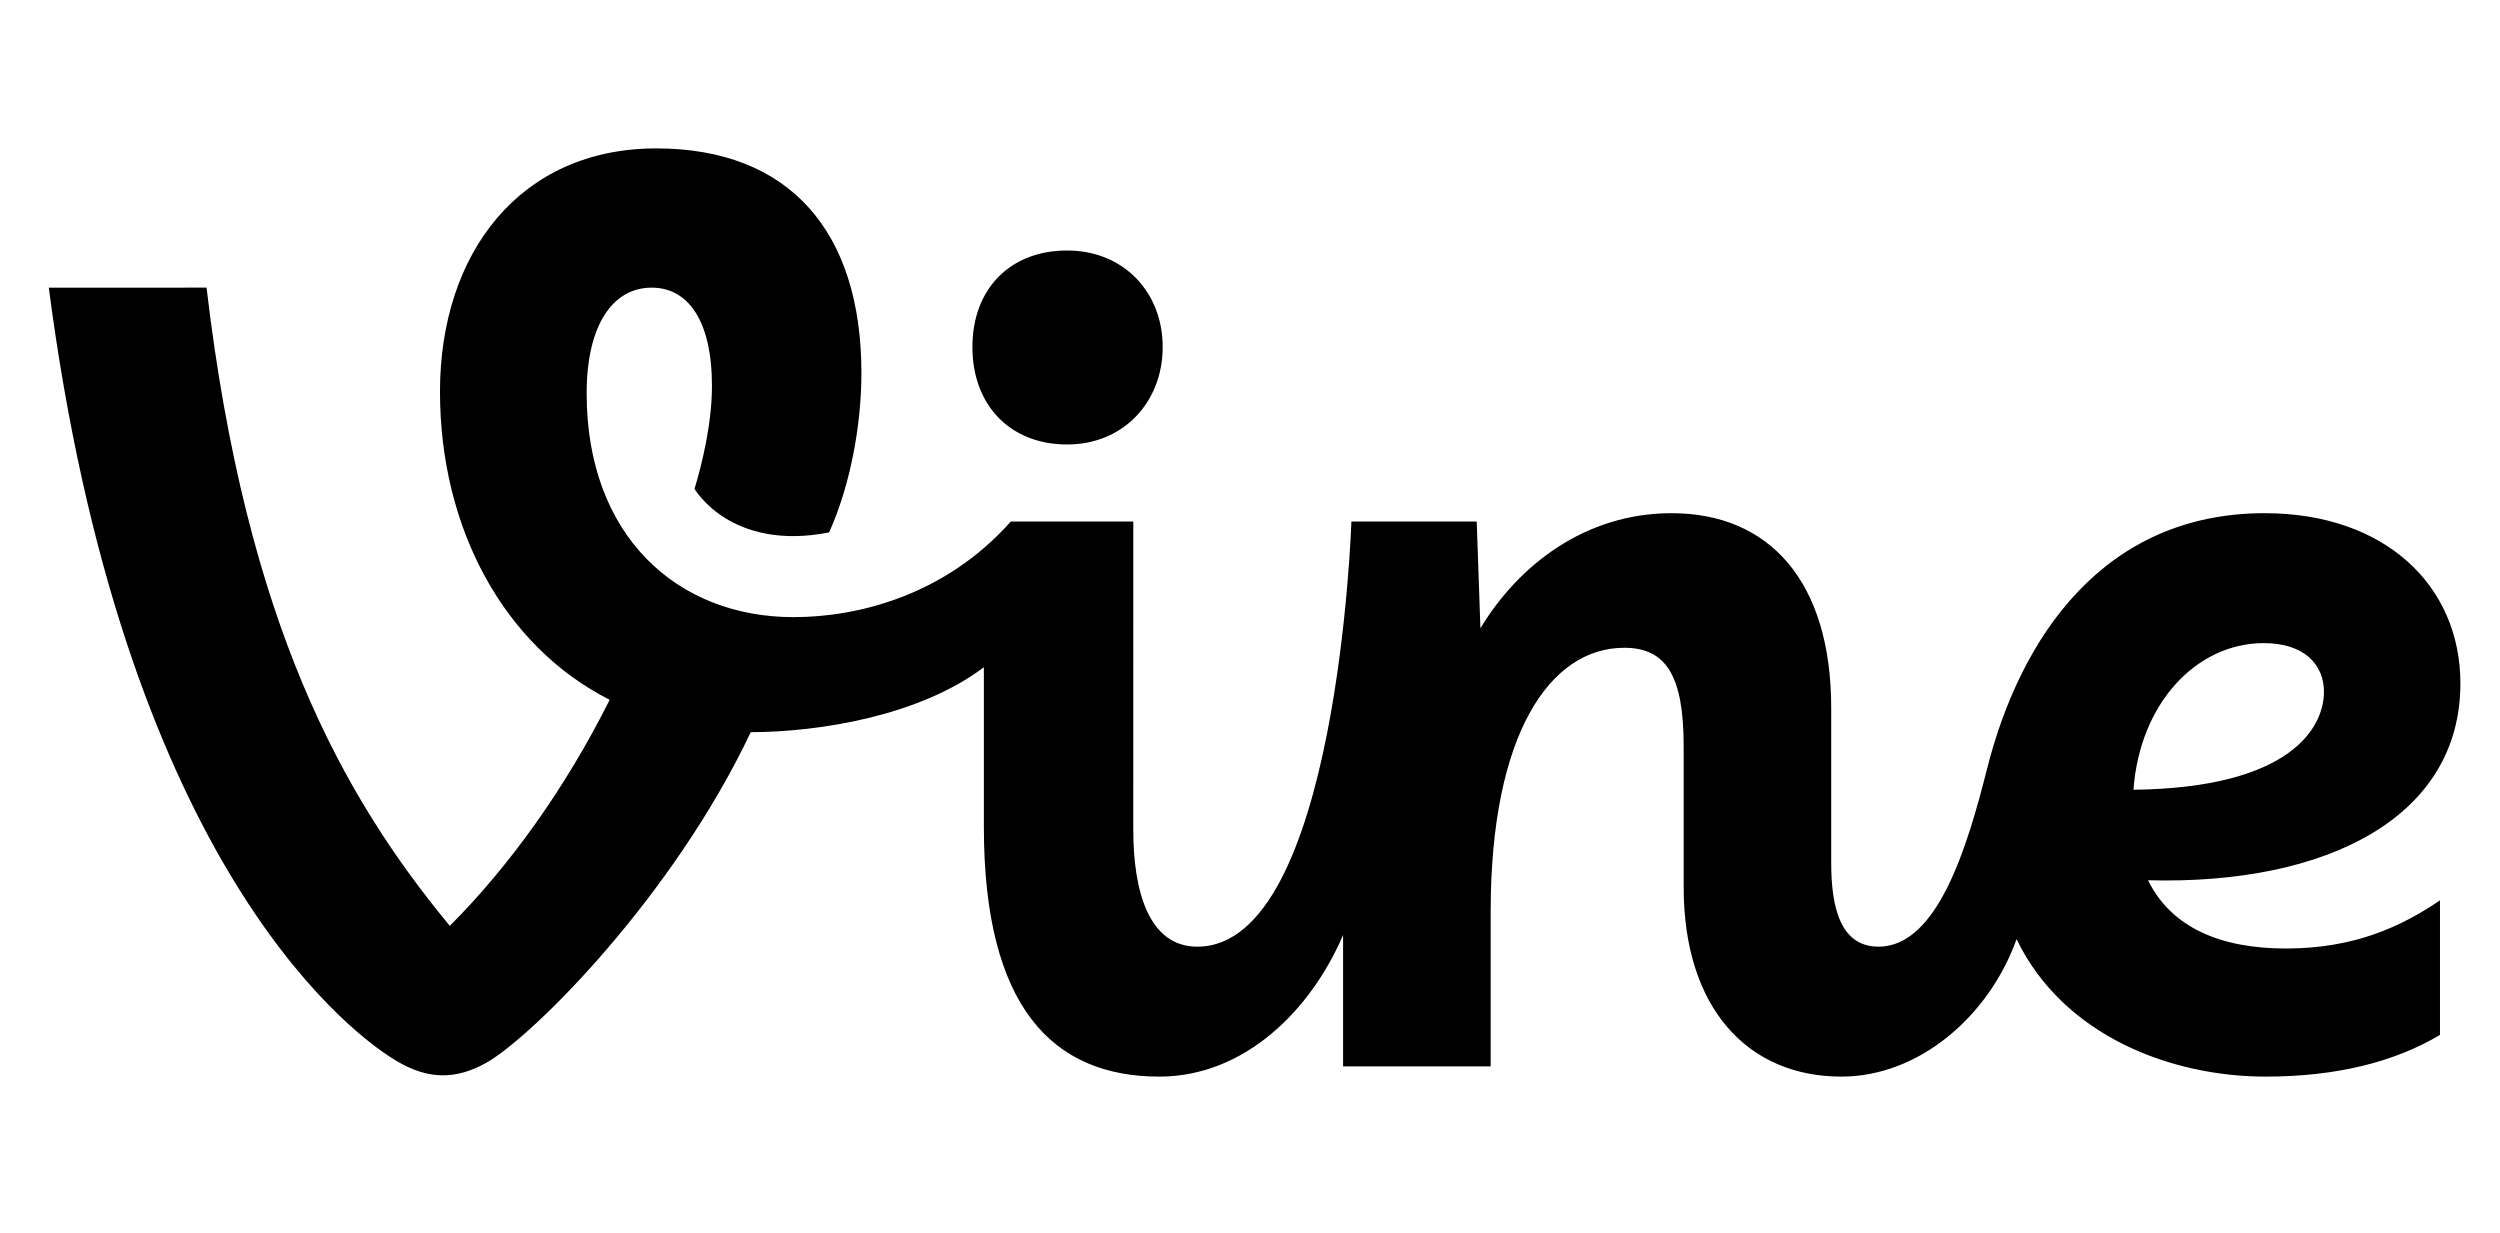<?xml version="1.0" encoding="utf-8"?>
<svg version="1.1" xmlns="http://www.w3.org/2000/svg" xmlns:xlink="http://www.w3.org/1999/xlink" x="0px" y="0px" width="146" height="72" viewBox="0 0 146 72" enable-background="new 0 0 146 72" xml:space="preserve">
<g id="bounds"><rect opacity="0" width="146" height="72"/></g>
<g id="icon">
<path d="M125.445,51.407c10.477,0.278,18.242-3.702,18.242-11.492c0-5.746-4.435-9.945-11.429-9.945c-9.378,0-14.257,7.209-16.208,14.907c-1.138,4.499-2.873,10.408-6.342,10.408c-2.169,0-2.765-2.169-2.765-4.879c0-2.168,0-6.125,0-9.053c0-7.426-3.632-11.383-9.323-11.383c-5.041,0-8.941,3.035-11.163,6.721l-0.216-6.233c-1.897,0-7.318,0-7.318,0s-0.811,24.827-8.999,24.827c-2.819,0-3.74-3.202-3.74-6.83V30.458h-7.155c-3.794,4.282-8.886,5.583-12.681,5.583c-6.83,0-12.088-4.77-12.088-13.064c0-4.065,1.572-6.179,3.794-6.179c2.114,0,3.524,1.897,3.524,5.746c0,2.188-0.586,4.587-1.018,6.005c0,0,2.105,3.672,7.86,2.545c1.222-2.713,1.886-6.227,1.886-9.309c0-8.294-4.228-13.118-11.98-13.118c-7.968,0-12.631,6.125-12.631,14.203c0,8.001,3.741,14.87,9.909,17.999c-2.593,5.188-5.894,9.758-9.335,13.201c-6.245-7.549-11.89-17.619-14.207-37.272H2.85c4.256,32.731,16.941,43.153,20.295,45.154c1.897,1.139,3.531,1.084,5.266,0.108c2.723-1.548,10.9-9.724,15.432-19.3c4.067-0.011,9.884-0.971,13.615-3.793v9.325c0,10.516,4.011,14.582,10.245,14.582c5.001,0,8.861-3.898,10.733-8.271v7.675h8.619v-9.053c0-10.353,3.465-15.395,7.802-15.395c2.439,0,3.469,1.626,3.469,5.746c0,2.439,0,5.854,0,8.24c0,6.992,3.686,11.058,9.215,11.058c4.543,0,8.621-3.544,10.226-8.026c2.739,5.664,9.046,8.026,14.546,8.026c4.156,0,7.543-0.863,10.182-2.435V52.58c-2.233,1.52-4.987,2.813-8.989,2.813C129.69,55.393,126.814,54.184,125.445,51.407z M132.204,37.559c2.386,0,3.515,1.271,3.515,2.843c0,2.083-1.94,5.614-11.124,5.719C124.957,41.081,128.267,37.559,132.204,37.559z"/>
<path d="M62.318,25.958c3.306,0,5.583-2.493,5.583-5.692c0-3.198-2.277-5.637-5.583-5.637c-3.307,0-5.529,2.222-5.529,5.637C56.789,23.682,59.012,25.958,62.318,25.958z"/>
</g>
</svg>
